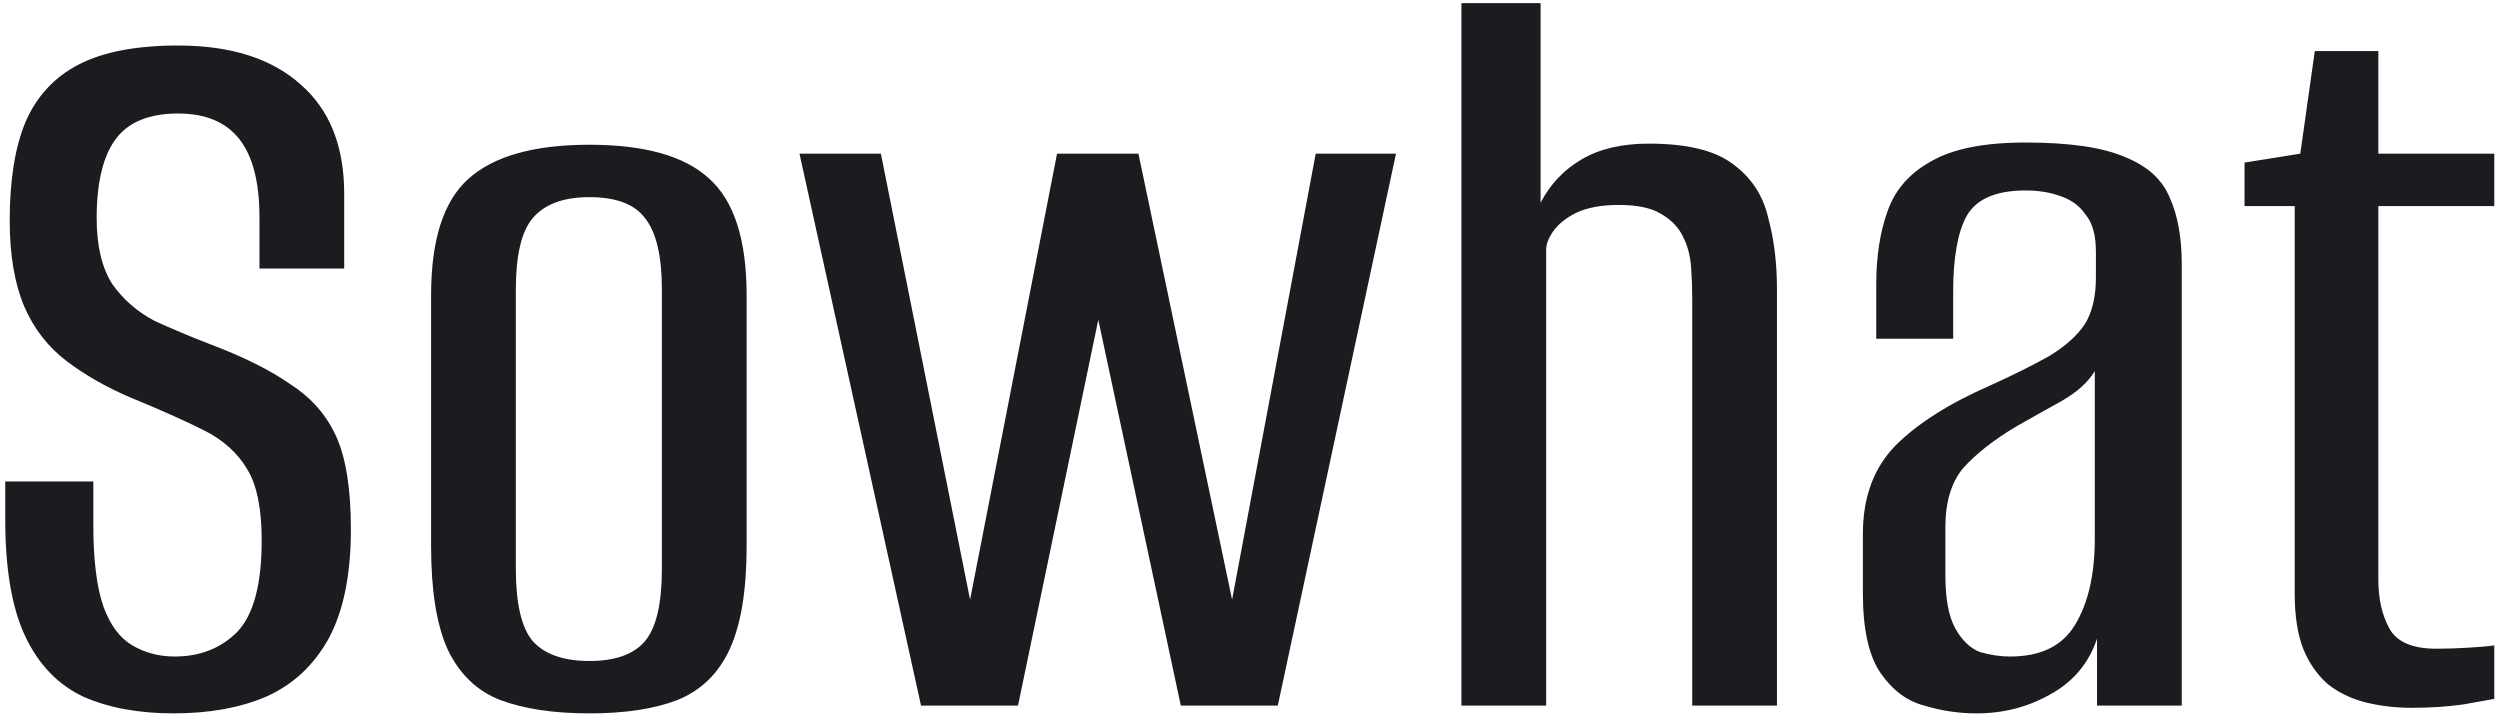 <svg width="287" height="82" viewBox="0 0 287 82" fill="none" xmlns="http://www.w3.org/2000/svg">
<path d="M19.93 81.896C15.919 81.896 12.463 81.256 9.562 79.976C6.661 78.611 4.442 76.307 2.906 73.064C1.37 69.821 0.602 65.341 0.602 59.624V55.272C2.309 55.272 4.015 55.272 5.722 55.272C7.429 55.272 9.093 55.272 10.714 55.272V60.264C10.714 64.275 11.098 67.389 11.866 69.608C12.634 71.741 13.743 73.235 15.194 74.088C16.645 74.941 18.266 75.368 20.058 75.368C22.959 75.368 25.349 74.429 27.226 72.552C29.103 70.589 30.042 67.091 30.042 62.056C30.042 58.387 29.487 55.656 28.378 53.864C27.269 51.987 25.605 50.493 23.386 49.384C21.167 48.275 18.394 47.037 15.066 45.672C12.25 44.477 9.775 43.069 7.642 41.448C5.509 39.827 3.887 37.736 2.778 35.176C1.669 32.531 1.114 29.245 1.114 25.32C1.114 20.712 1.711 16.957 2.906 14.056C4.186 11.069 6.234 8.851 9.05 7.4C11.866 5.949 15.663 5.224 20.442 5.224C26.501 5.224 31.194 6.717 34.522 9.704C37.85 12.605 39.514 16.787 39.514 22.248V30.824C37.893 30.824 36.271 30.824 34.65 30.824C33.029 30.824 31.407 30.824 29.786 30.824V24.936C29.786 20.925 29.018 17.939 27.482 15.976C25.946 14.013 23.599 13.032 20.442 13.032C17.114 13.032 14.725 14.013 13.274 15.976C11.823 17.939 11.098 20.968 11.098 25.064C11.098 28.221 11.695 30.739 12.89 32.616C14.17 34.408 15.791 35.816 17.754 36.84C19.802 37.779 21.935 38.675 24.154 39.528C27.994 40.979 31.066 42.515 33.37 44.136C35.759 45.672 37.509 47.677 38.618 50.152C39.727 52.627 40.282 56.168 40.282 60.776C40.282 65.981 39.429 70.163 37.722 73.32C36.015 76.392 33.626 78.611 30.554 79.976C27.567 81.256 24.026 81.896 19.93 81.896ZM67.665 81.896C63.569 81.896 60.156 81.384 57.425 80.36C54.78 79.336 52.774 77.416 51.409 74.6C50.129 71.784 49.489 67.816 49.489 62.696V33.896C49.489 27.581 50.897 23.144 53.713 20.584C56.614 17.939 61.265 16.616 67.665 16.616C73.98 16.616 78.545 17.896 81.361 20.456C84.262 23.016 85.713 27.496 85.713 33.896V62.696C85.713 67.731 85.073 71.656 83.793 74.472C82.513 77.288 80.508 79.251 77.777 80.36C75.132 81.384 71.761 81.896 67.665 81.896ZM67.665 75.88C70.652 75.88 72.785 75.112 74.065 73.576C75.345 72.04 75.985 69.267 75.985 65.256V33.256C75.985 29.416 75.345 26.685 74.065 25.064C72.87 23.443 70.737 22.632 67.665 22.632C64.678 22.632 62.502 23.443 61.137 25.064C59.857 26.6 59.217 29.331 59.217 33.256V65.256C59.217 69.267 59.857 72.04 61.137 73.576C62.502 75.112 64.678 75.88 67.665 75.88ZM105.732 81L91.78 17.64H101.124L111.364 68.84L121.348 17.64H130.692L141.444 68.84L151.044 17.64H160.26L146.692 81H135.556L126.084 36.712L116.868 81H105.732ZM167.772 81V0.36H176.86V23.272C177.969 21.139 179.548 19.475 181.596 18.28C183.644 17.085 186.204 16.488 189.276 16.488C193.628 16.488 196.828 17.256 198.876 18.792C201.009 20.328 202.375 22.376 202.972 24.936C203.655 27.411 203.996 30.184 203.996 33.256V81H194.268V34.28C194.268 33.085 194.225 31.891 194.14 30.696C194.055 29.416 193.756 28.264 193.244 27.24C192.732 26.131 191.879 25.235 190.684 24.552C189.575 23.869 187.953 23.528 185.82 23.528C183.857 23.528 182.236 23.827 180.956 24.424C179.761 25.021 178.865 25.747 178.268 26.6C177.756 27.368 177.5 28.051 177.5 28.648V81H167.772ZM226.914 81.896C224.866 81.896 222.861 81.597 220.898 81C218.935 80.488 217.271 79.251 215.906 77.288C214.541 75.325 213.858 72.253 213.858 68.072V61.288C213.858 57.107 215.095 53.736 217.57 51.176C220.13 48.616 223.757 46.312 228.45 44.264C231.266 42.984 233.57 41.832 235.362 40.808C237.154 39.699 238.477 38.504 239.33 37.224C240.183 35.859 240.61 34.067 240.61 31.848V28.904C240.61 27.027 240.226 25.619 239.458 24.68C238.775 23.656 237.794 22.931 236.514 22.504C235.319 22.077 233.997 21.864 232.546 21.864C229.133 21.864 226.871 22.845 225.762 24.808C224.738 26.685 224.226 29.587 224.226 33.512V38.888H215.394V32.616C215.394 29.459 215.821 26.685 216.674 24.296C217.527 21.821 219.191 19.901 221.666 18.536C224.141 17.085 227.767 16.36 232.546 16.36C237.581 16.36 241.378 16.915 243.938 18.024C246.498 19.048 248.205 20.584 249.058 22.632C249.997 24.68 250.466 27.24 250.466 30.312V81H240.738V73.32C239.799 76.136 238.007 78.269 235.362 79.72C232.802 81.171 229.986 81.896 226.914 81.896ZM230.754 75.368C234.253 75.368 236.727 74.173 238.178 71.784C239.714 69.309 240.482 65.981 240.482 61.8V42.6C239.714 43.88 238.434 45.032 236.642 46.056C234.935 46.995 233.186 47.976 231.394 49C228.834 50.536 226.829 52.115 225.378 53.736C224.013 55.357 223.33 57.619 223.33 60.52V66.024C223.33 68.755 223.714 70.803 224.482 72.168C225.25 73.533 226.189 74.429 227.298 74.856C228.493 75.197 229.645 75.368 230.754 75.368ZM276.873 81.256C274.996 81.256 273.204 81.043 271.497 80.616C269.876 80.189 268.468 79.507 267.273 78.568C266.078 77.544 265.14 76.221 264.457 74.6C263.774 72.893 263.433 70.76 263.433 68.2V23.656H257.673V18.664L264.073 17.64L265.737 5.864H273.033V17.64H286.345V23.656H273.033V66.536C273.033 68.755 273.46 70.632 274.313 72.168C275.166 73.704 276.958 74.472 279.689 74.472C280.884 74.472 282.164 74.429 283.529 74.344C284.894 74.259 285.833 74.173 286.345 74.088V80.232C285.833 80.317 284.638 80.531 282.761 80.872C280.969 81.128 279.006 81.256 276.873 81.256Z" fill="#1D1B20"/>
</svg>
